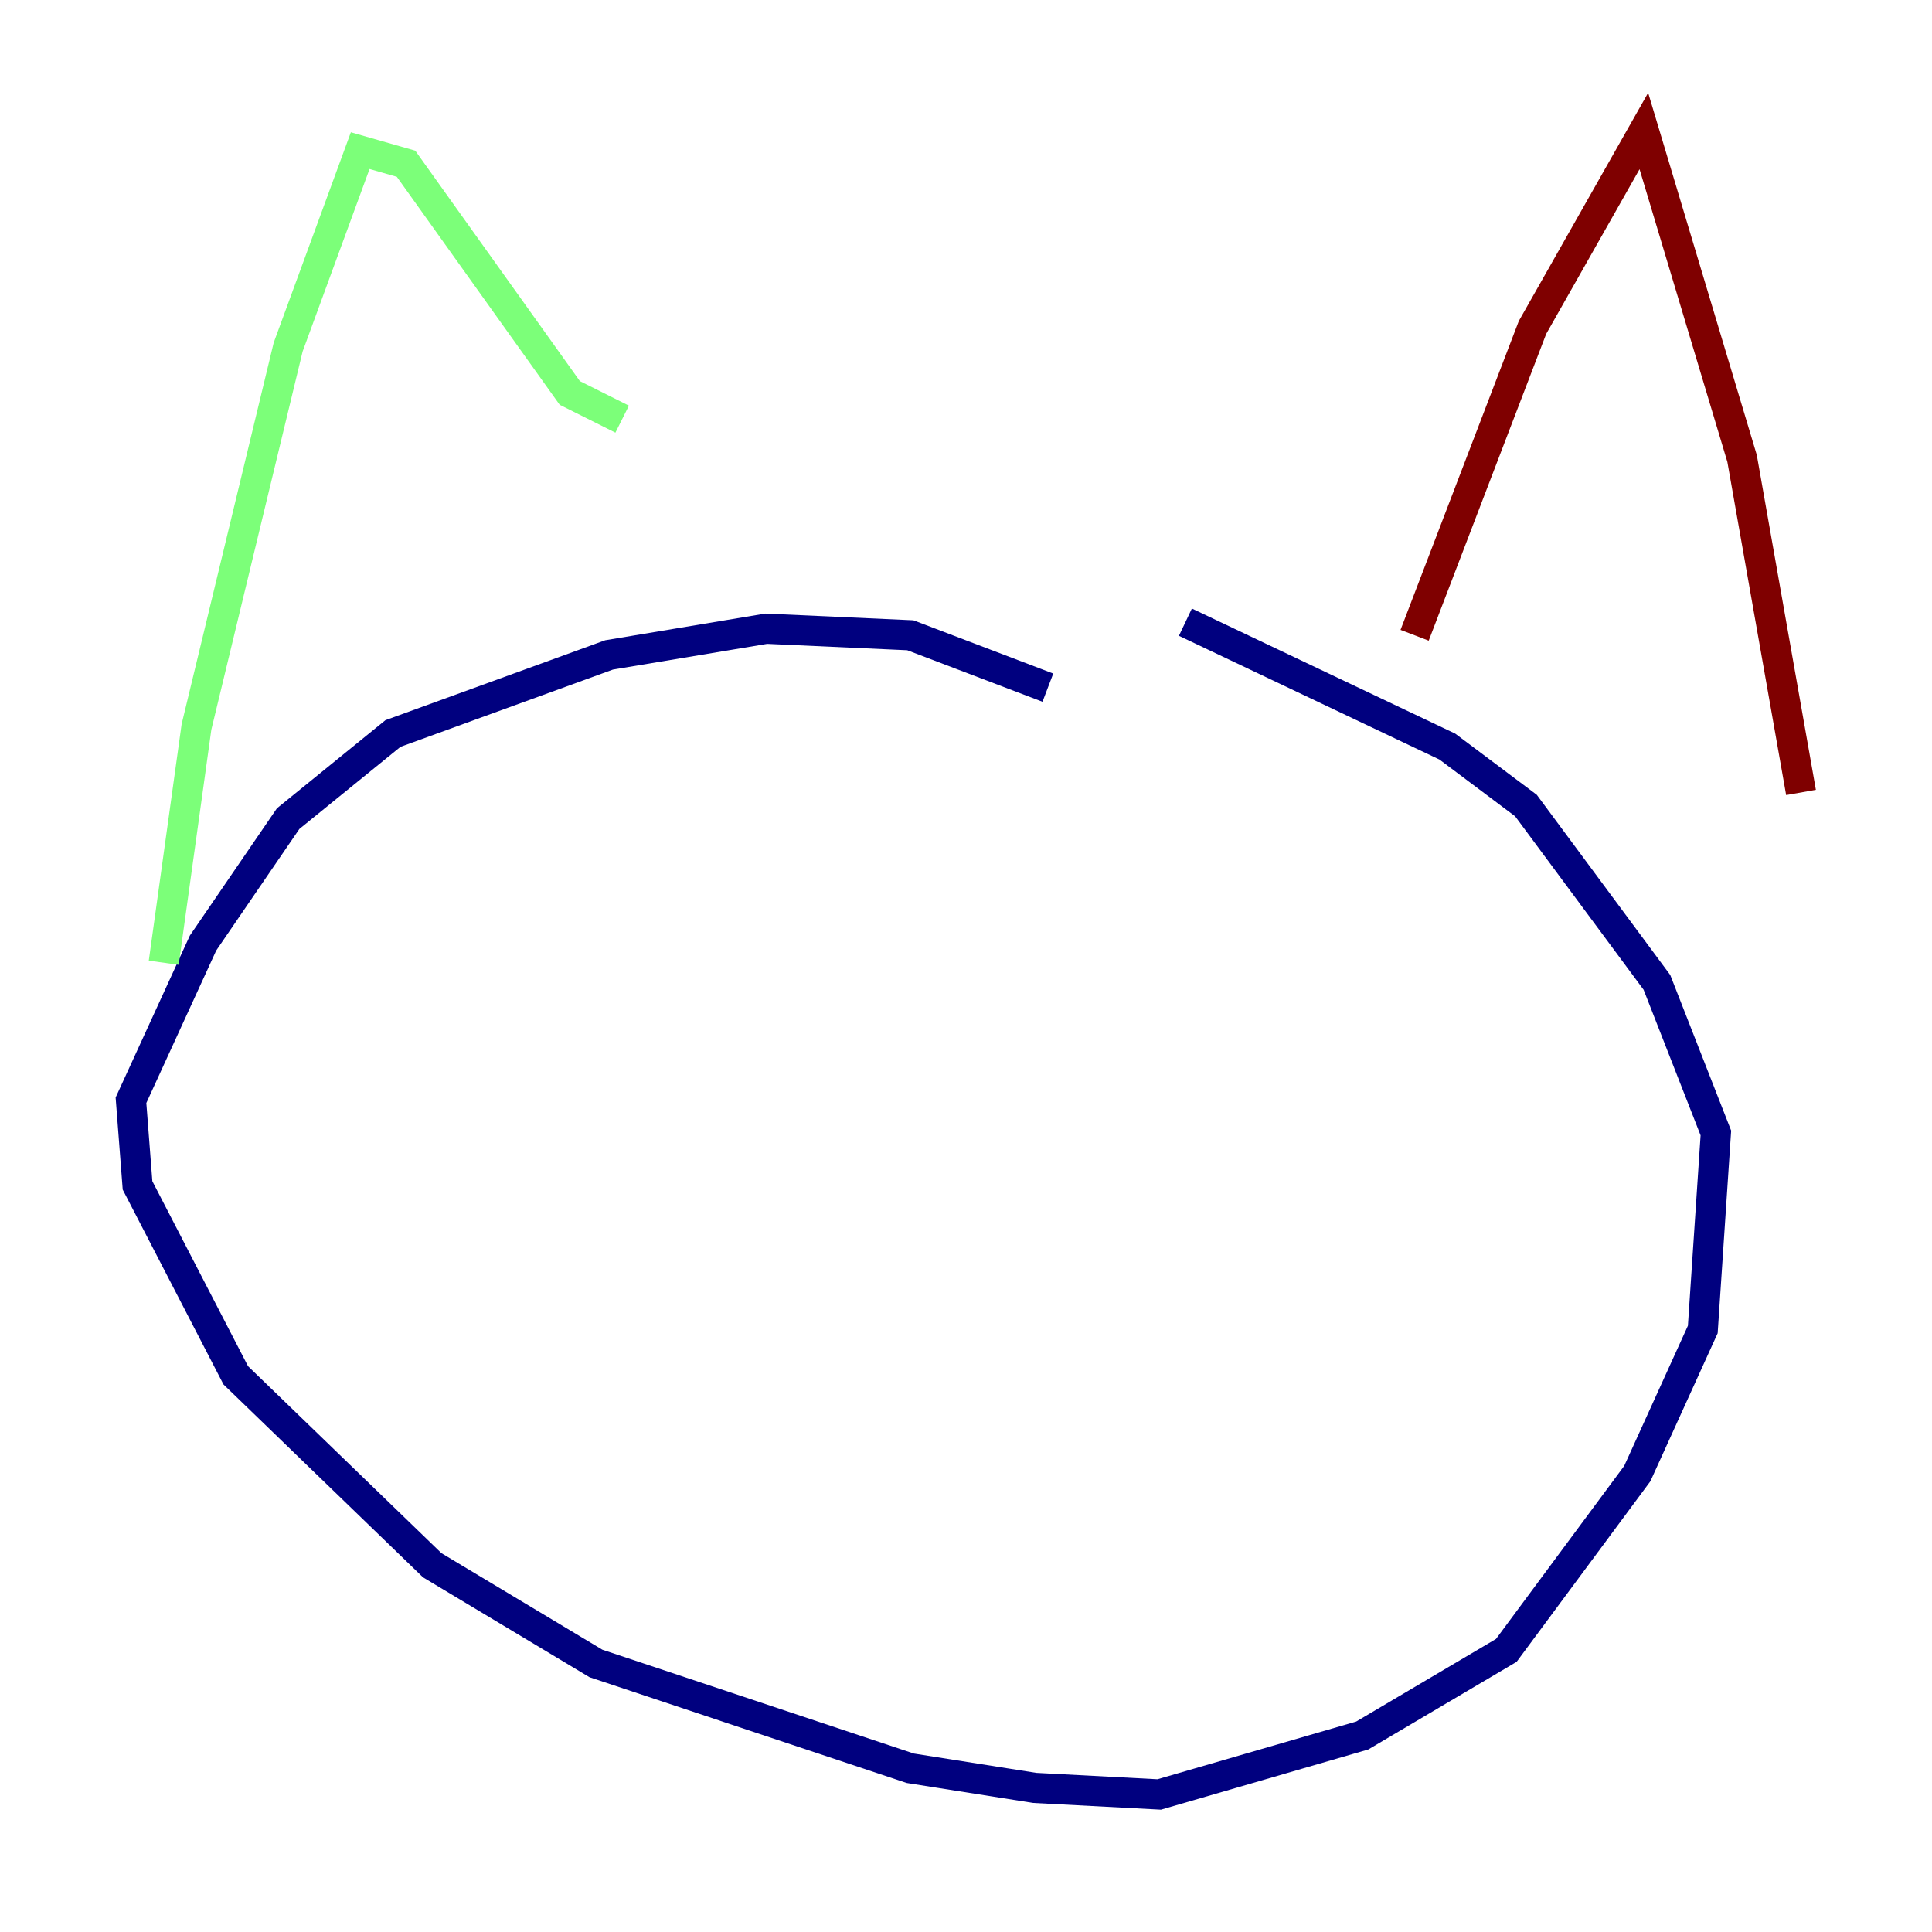 <?xml version="1.0" encoding="utf-8" ?>
<svg baseProfile="tiny" height="128" version="1.2" viewBox="0,0,128,128" width="128" xmlns="http://www.w3.org/2000/svg" xmlns:ev="http://www.w3.org/2001/xml-events" xmlns:xlink="http://www.w3.org/1999/xlink"><defs /><polyline fill="none" points="69.424,45.559 60.312,42.088 50.766,41.654 40.352,43.39 26.034,48.597 19.091,54.237 13.451,62.481 8.678,72.895 9.112,78.536 15.62,91.119 28.637,103.702 39.485,110.21 60.312,117.153 68.556,118.454 76.8,118.888 90.251,114.983 99.797,109.342 108.475,97.627 112.814,88.081 113.681,75.064 109.776,65.085 101.098,53.37 95.891,49.464 78.536,41.22" stroke="#00007f" stroke-width="2" /><polyline fill="none" points="10.848,63.783 13.017,48.163 19.091,22.997 23.864,9.98 26.902,10.848 37.749,26.034 41.22,27.77" stroke="#7cff79" stroke-width="2" /><polyline fill="none" points="93.722,42.088 101.532,21.695 108.909,8.678 115.417,30.373 119.322,52.502" stroke="#7f0000" stroke-width="2" /></svg>